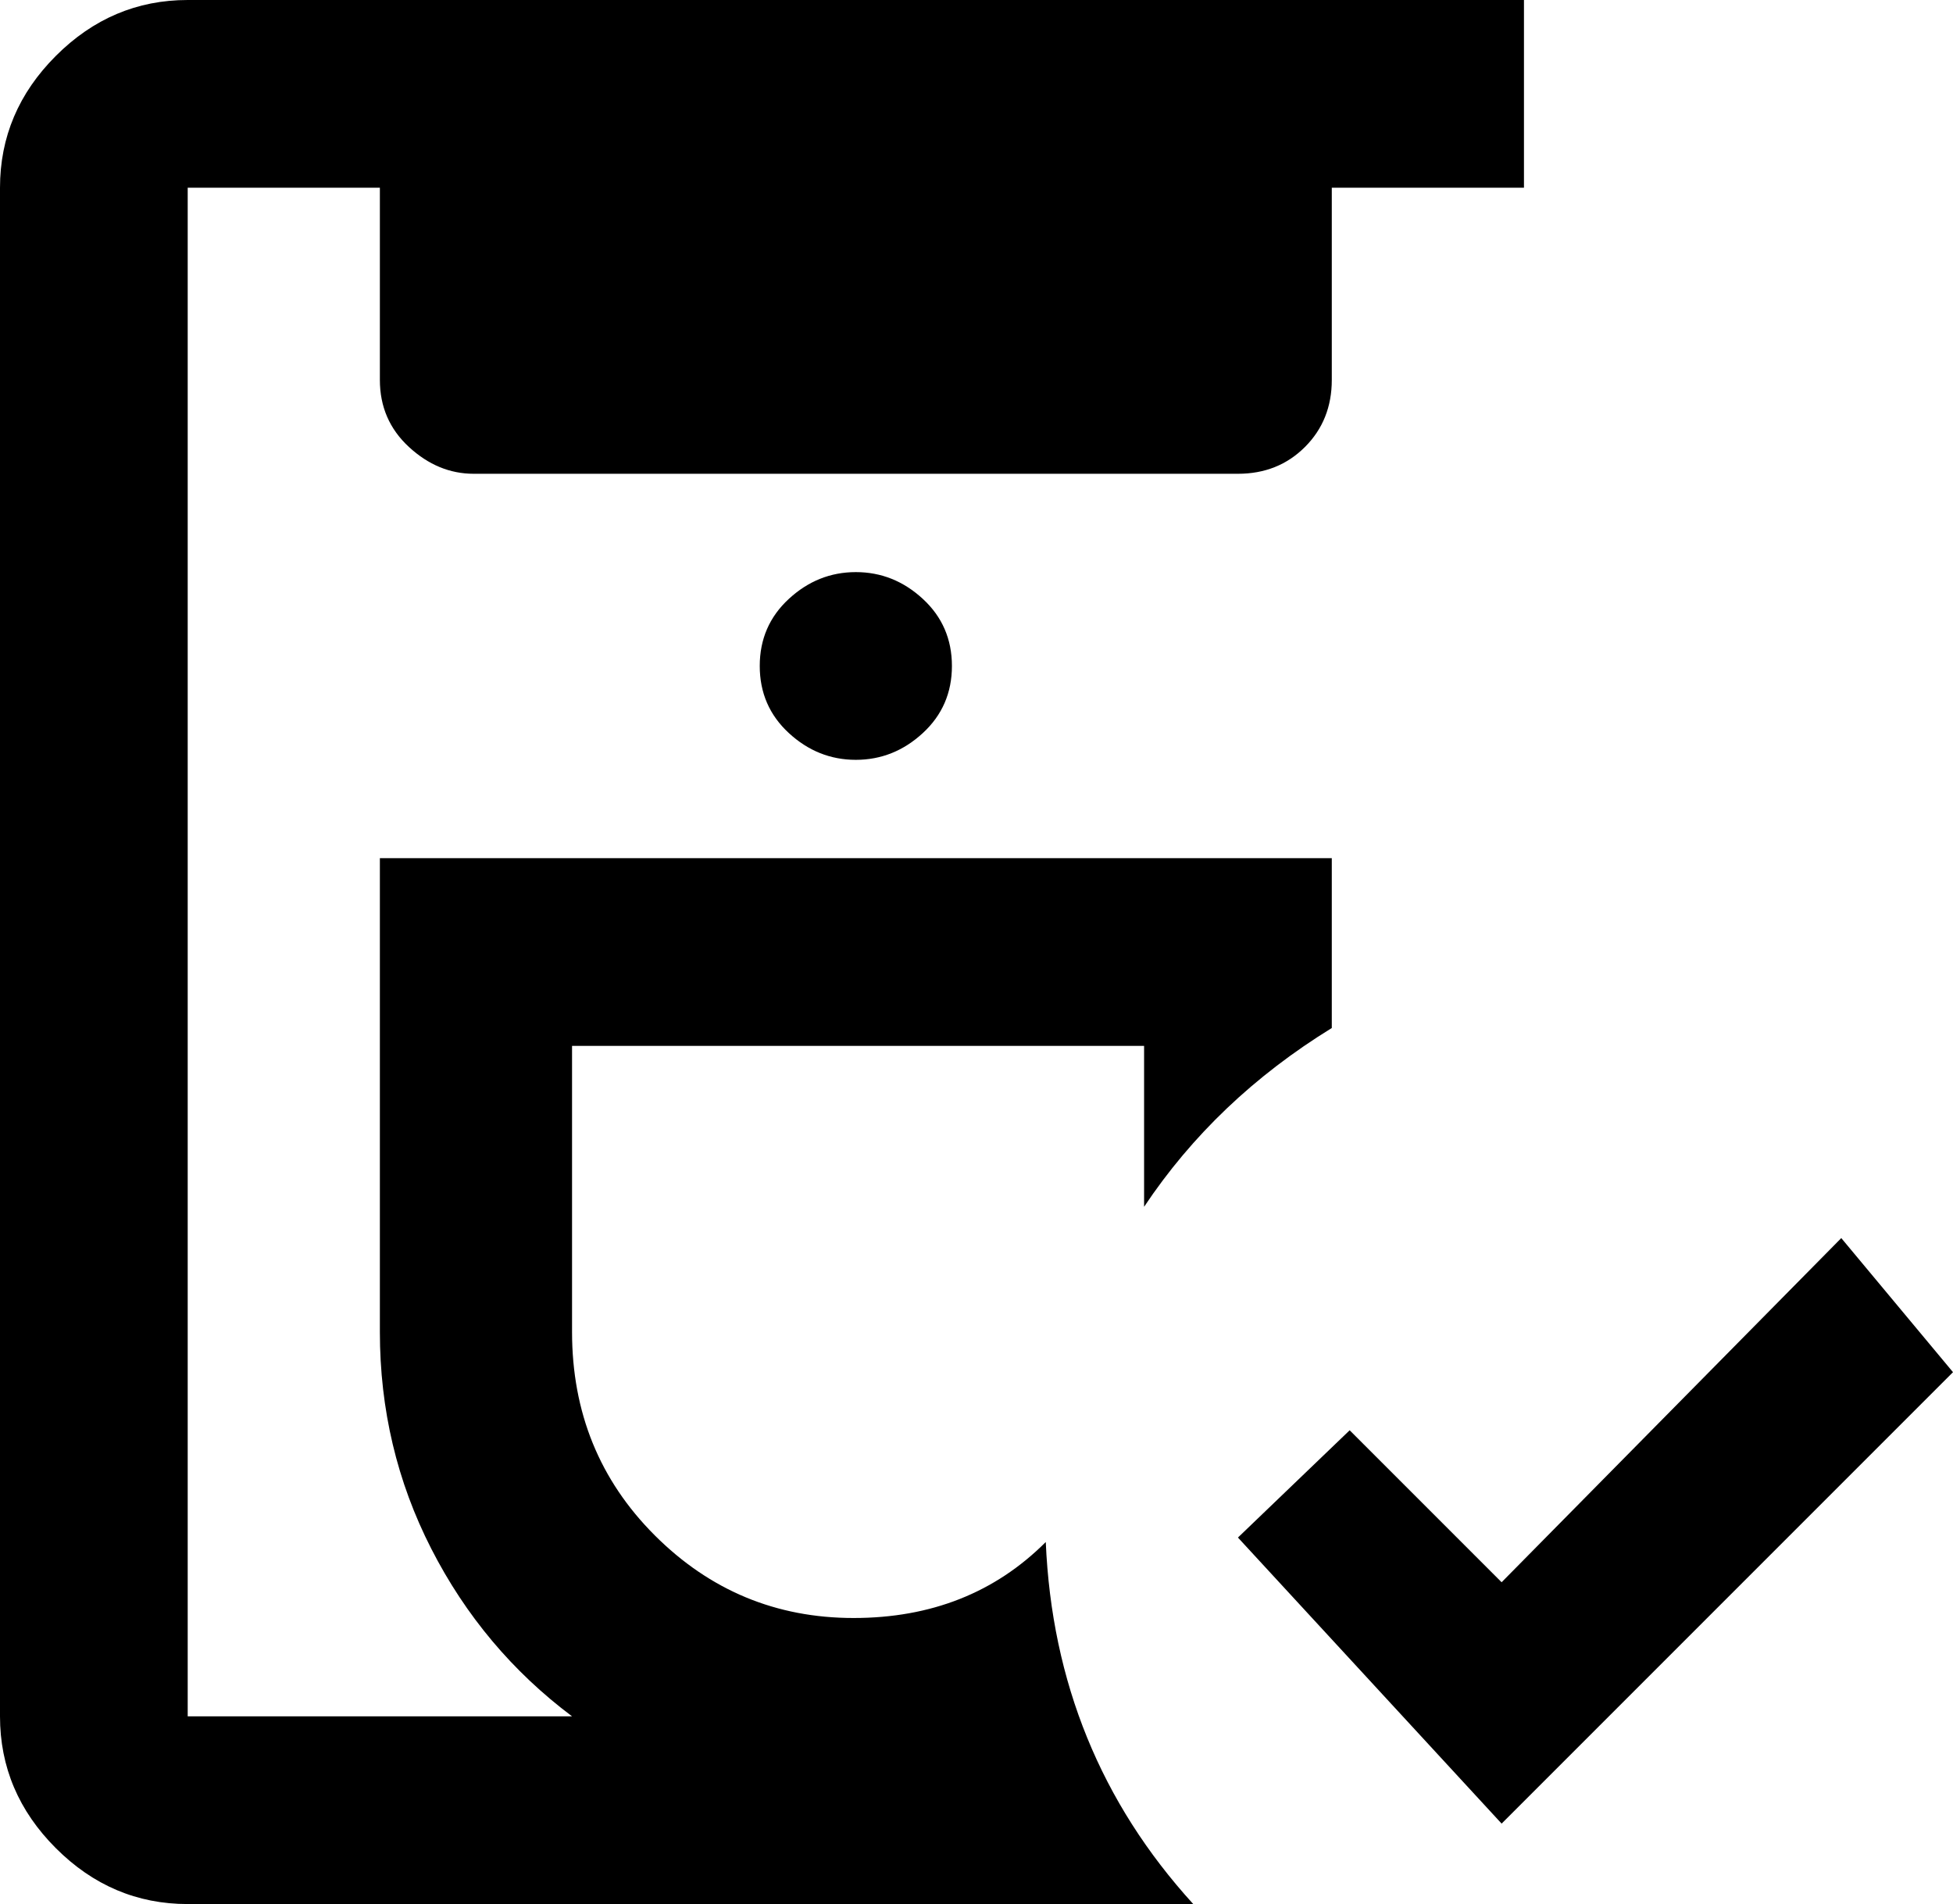 <svg xmlns="http://www.w3.org/2000/svg" viewBox="43 -21 437 426">
      <g transform="scale(1 -1) translate(0 -384)">
        <path d="M379 -3 320 61 345 85 379 51 455 128 480 98ZM277 60Q260 43 234.0 43.0Q208 43 189.5 61.5Q171 80 171 107V171H299V135Q315 159 341 175V213H128V107Q128 81 139.5 58.5Q151 36 171 21H85V363H128V320Q128 311 134.5 305.0Q141 299 149 299H320Q329 299 335.0 305.0Q341 311 341 320V363H384V405H85Q68 405 55.5 392.5Q43 380 43 363V21Q43 4 55.5 -8.5Q68 -21 85 -21H310Q279 13 277 60ZM213 256Q213 247 219.5 241.0Q226 235 234.5 235.0Q243 235 249.5 241.0Q256 247 256.0 256.0Q256 265 249.5 271.0Q243 277 234.5 277.0Q226 277 219.5 271.0Q213 265 213 256Z" />
      </g>
    </svg>